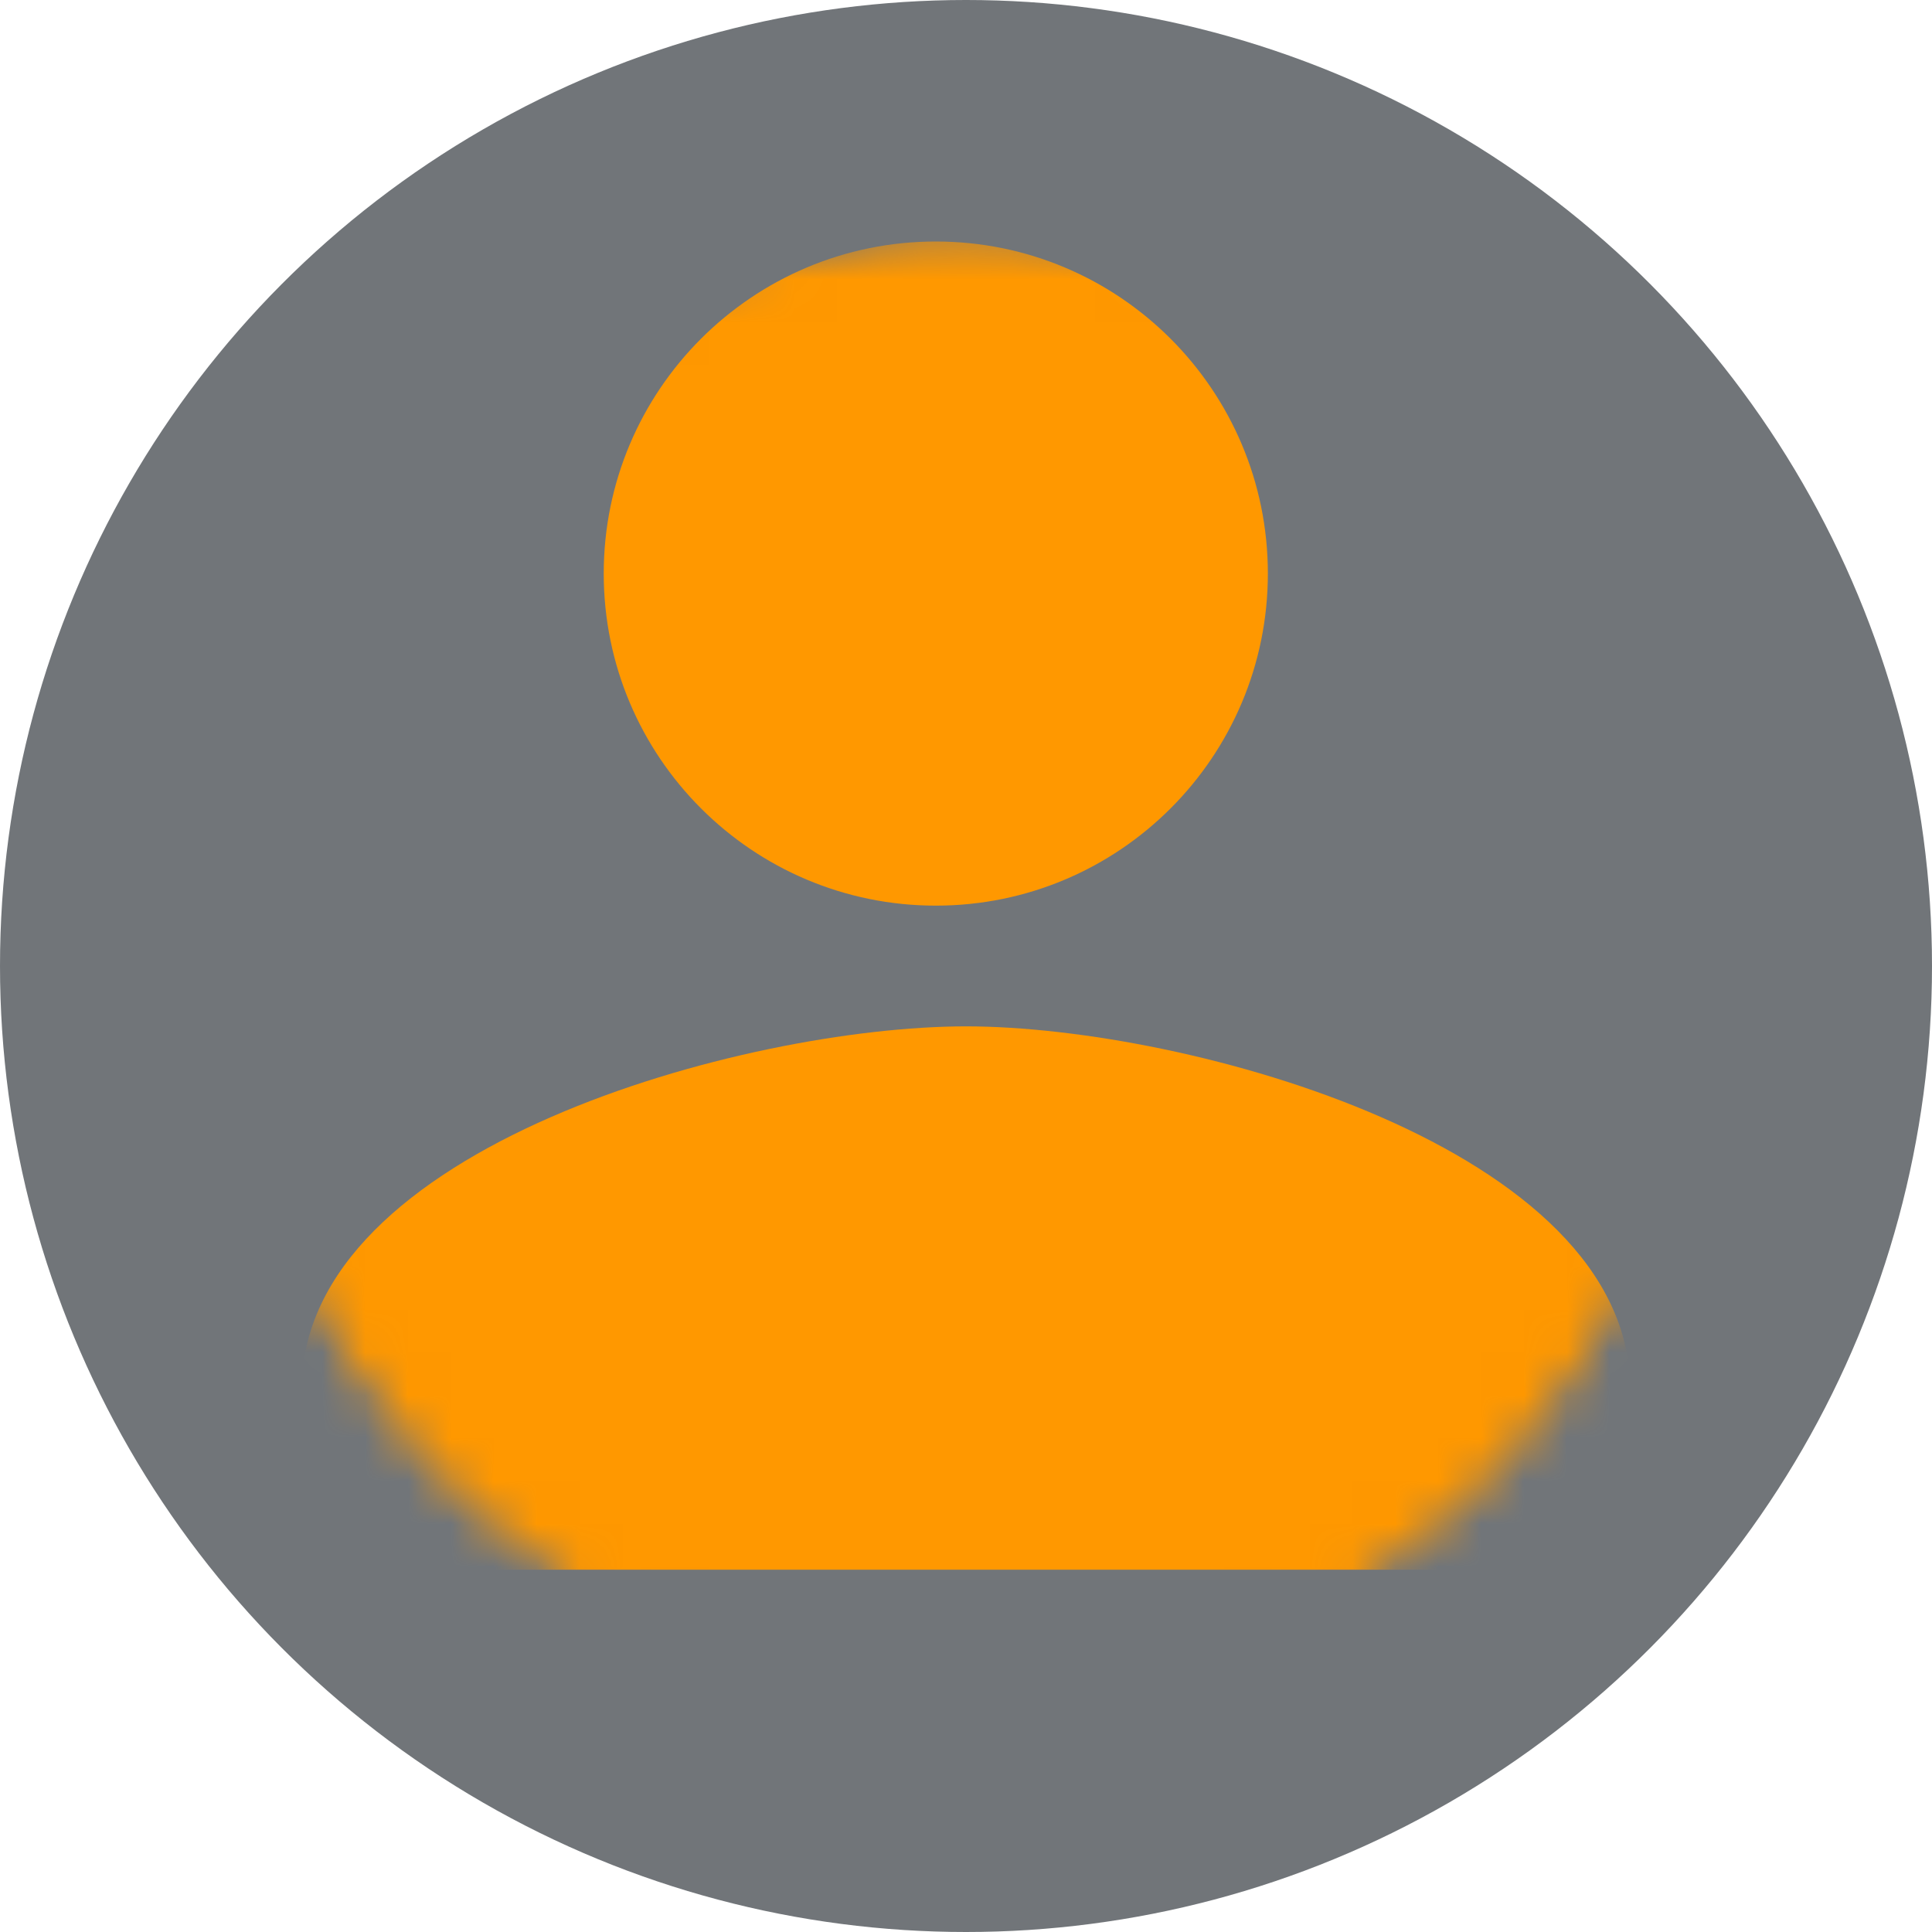 <svg width="45" height="45" viewBox="0 0 45 45" fill="none" xmlns="http://www.w3.org/2000/svg">
    <circle cx="22.5" cy="22.5" r="22.5" fill="#717579"/>
    <mask id="mask0" mask-type="alpha" maskUnits="userSpaceOnUse" x="5" y="5" width="35" height="35">
        <path d="M22.5 39.375C31.82 39.375 39.375 31.82 39.375 22.5C39.375 13.18 31.82 5.625 22.5 5.625C13.18 5.625 5.625 13.18 5.625 22.5C5.625 31.82 13.18 39.375 22.5 39.375Z" fill="#717579"/>
        <path d="M22.5 39.375C31.82 39.375 39.375 31.82 39.375 22.5C39.375 13.18 31.82 5.625 22.5 5.625C13.18 5.625 5.625 13.18 5.625 22.5C5.625 31.82 13.18 39.375 22.5 39.375Z" fill="#717579"/>
    </mask>
    <g mask="url(#mask0)">
        <path d="M21.797 21.094C26.069 21.094 29.531 17.631 29.531 13.359C29.531 9.088 26.069 5.625 21.797 5.625C17.525 5.625 14.062 9.088 14.062 13.359C14.062 17.631 17.525 21.094 21.797 21.094Z" fill="#FF9800"/>
        <path d="M22.499 23.906C17.336 23.906 7.03 26.733 7.03 32.344V36.562H37.968V32.344C37.968 26.733 27.662 23.906 22.499 23.906Z" fill="#FF9800"/>
    </g>
</svg>
